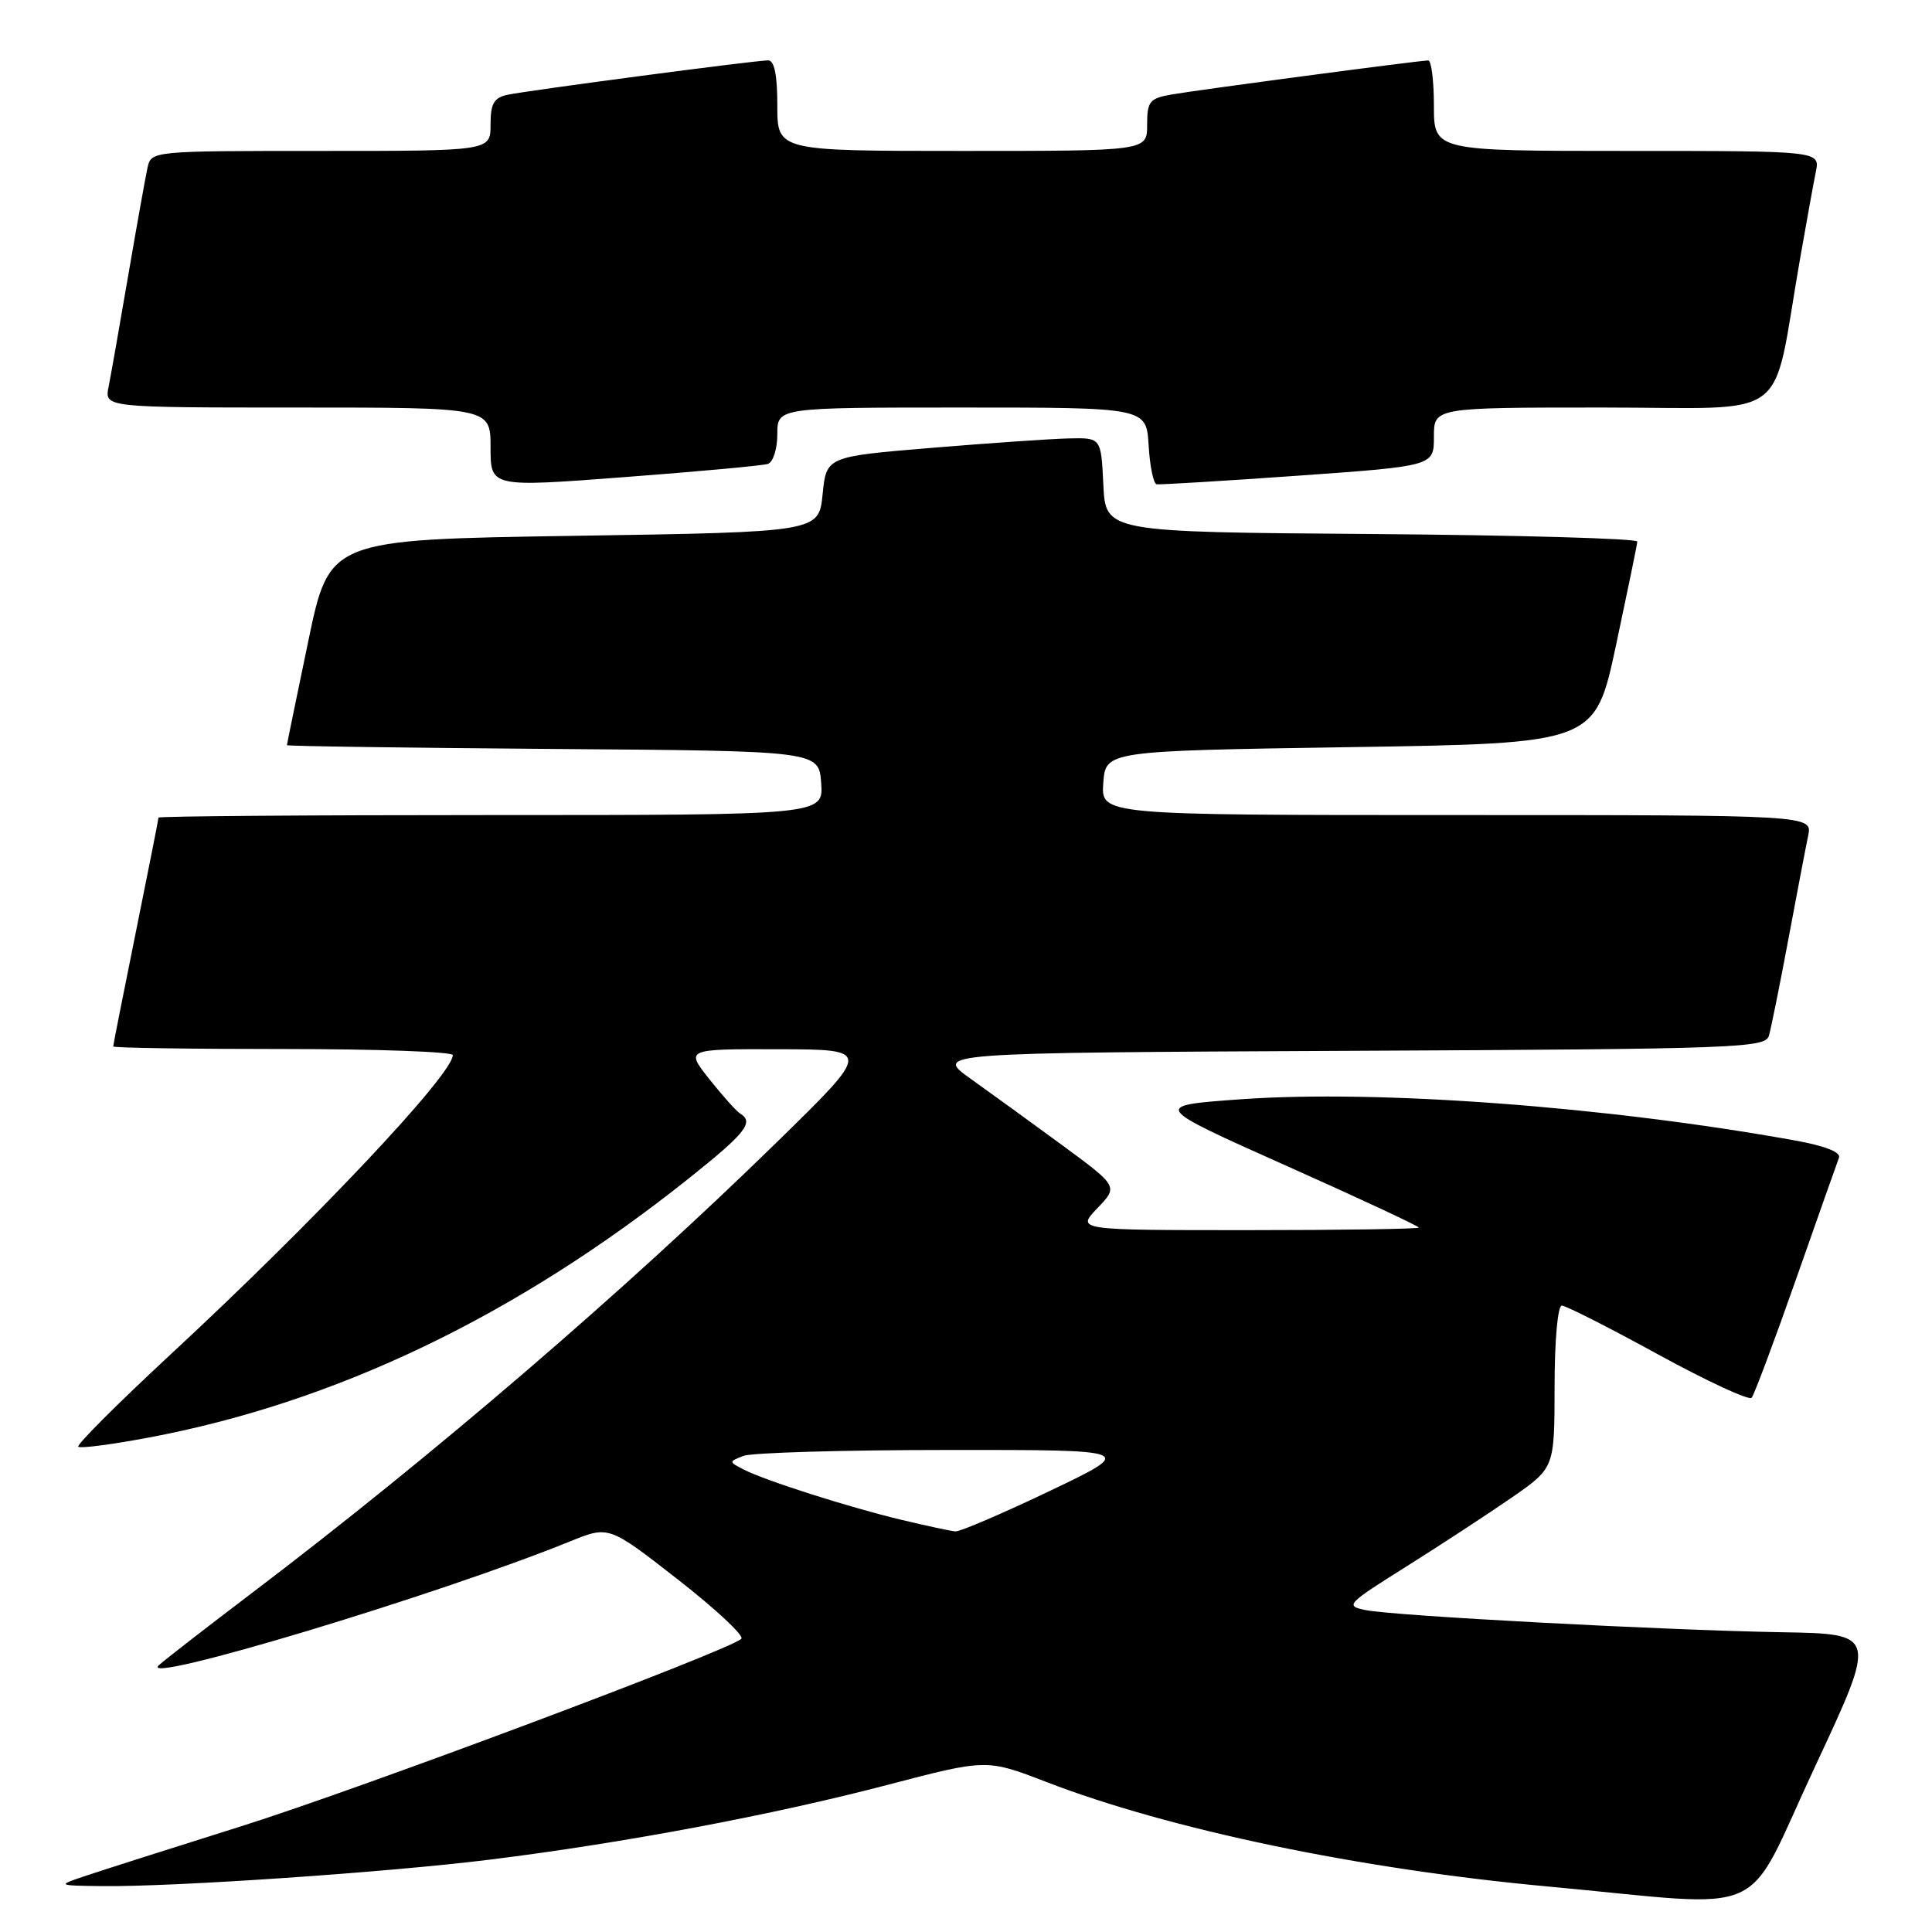 <?xml version="1.0" encoding="UTF-8" standalone="no"?>
<!DOCTYPE svg PUBLIC "-//W3C//DTD SVG 1.1//EN" "http://www.w3.org/Graphics/SVG/1.1/DTD/svg11.dtd" >
<svg xmlns="http://www.w3.org/2000/svg" xmlns:xlink="http://www.w3.org/1999/xlink" version="1.1" viewBox="0 0 256 256">
 <g >
 <path fill="currentColor"
d=" M 240.54 234.00 C 248.72 216.50 248.72 216.50 236.11 216.28 C 220.25 216.00 184.85 214.12 180.98 213.35 C 178.19 212.79 178.40 212.56 186.43 207.52 C 191.02 204.63 197.30 200.52 200.38 198.39 C 205.98 194.50 205.98 194.50 205.99 183.75 C 205.99 177.60 206.41 173.00 206.95 173.00 C 207.48 173.00 213.21 175.91 219.69 179.46 C 226.18 183.01 231.76 185.60 232.10 185.21 C 232.44 184.82 235.08 177.77 237.97 169.54 C 240.86 161.31 243.43 154.05 243.67 153.41 C 243.96 152.67 241.84 151.84 237.81 151.11 C 212.95 146.63 182.67 144.37 164.56 145.65 C 152.61 146.50 152.61 146.50 170.31 154.41 C 180.04 158.75 188.00 162.47 188.00 162.66 C 188.00 162.84 177.79 163.00 165.31 163.00 C 142.63 163.00 142.63 163.00 145.40 160.10 C 148.17 157.21 148.17 157.21 140.84 151.81 C 136.80 148.85 131.31 144.86 128.64 142.96 C 123.78 139.50 123.78 139.50 178.82 139.24 C 230.15 139.00 233.91 138.87 234.39 137.24 C 234.67 136.28 235.83 130.55 236.96 124.50 C 238.09 118.45 239.27 112.26 239.59 110.75 C 240.16 108.00 240.16 108.00 193.02 108.00 C 145.89 108.00 145.89 108.00 146.19 103.75 C 146.50 99.50 146.50 99.50 178.92 99.00 C 211.35 98.50 211.35 98.50 214.13 85.50 C 215.65 78.35 216.93 72.17 216.95 71.76 C 216.98 71.36 201.14 70.91 181.75 70.76 C 146.50 70.50 146.50 70.50 146.20 64.25 C 145.90 58.00 145.90 58.00 141.70 58.09 C 139.39 58.14 131.20 58.70 123.50 59.34 C 109.50 60.50 109.50 60.50 109.00 65.50 C 108.50 70.50 108.50 70.50 76.07 71.00 C 43.64 71.50 43.64 71.50 40.84 85.00 C 39.29 92.42 38.02 98.61 38.02 98.74 C 38.01 98.87 53.86 99.09 73.25 99.24 C 108.50 99.50 108.50 99.50 108.81 103.75 C 109.11 108.00 109.11 108.00 65.06 108.00 C 40.83 108.00 21.00 108.15 21.00 108.34 C 21.00 108.53 19.65 115.35 18.00 123.50 C 16.35 131.65 15.00 138.47 15.00 138.66 C 15.00 138.85 25.12 139.00 37.50 139.00 C 49.88 139.00 60.00 139.36 60.00 139.81 C 60.00 142.35 41.71 161.76 22.70 179.38 C 15.67 185.90 10.11 191.45 10.37 191.70 C 10.62 191.95 14.78 191.41 19.62 190.50 C 44.46 185.85 68.41 174.37 91.25 156.16 C 98.84 150.11 99.95 148.70 98.07 147.55 C 97.56 147.23 95.73 145.18 93.99 142.99 C 90.83 139.00 90.83 139.00 103.17 139.03 C 115.50 139.06 115.50 139.06 103.00 151.28 C 82.73 171.10 57.38 192.87 33.50 210.99 C 27.45 215.58 21.85 219.92 21.05 220.65 C 18.03 223.40 58.08 211.34 75.59 204.22 C 80.68 202.16 80.68 202.16 89.82 209.29 C 94.85 213.22 98.64 216.75 98.23 217.15 C 96.68 218.67 47.68 237.04 31.99 241.98 C 22.92 244.83 13.70 247.77 11.50 248.51 C 7.50 249.84 7.50 249.84 13.50 249.92 C 23.05 250.03 51.37 248.10 65.00 246.40 C 82.69 244.20 102.35 240.50 117.62 236.50 C 130.73 233.07 130.73 233.07 138.62 236.11 C 154.98 242.42 180.08 247.66 205.00 249.96 C 235.24 252.75 230.84 254.72 240.54 234.00 Z  M 101.75 61.47 C 102.44 61.25 103.00 59.47 103.00 57.53 C 103.00 54.00 103.00 54.00 127.45 54.00 C 151.90 54.00 151.90 54.00 152.20 59.01 C 152.36 61.77 152.84 64.09 153.26 64.17 C 153.68 64.24 162.12 63.73 172.01 63.03 C 190.00 61.75 190.00 61.75 190.00 57.87 C 190.00 54.00 190.00 54.00 212.43 54.00 C 237.77 54.00 234.67 56.32 238.48 34.50 C 239.35 29.55 240.30 24.26 240.61 22.75 C 241.16 20.00 241.16 20.00 215.58 20.00 C 190.00 20.00 190.00 20.00 190.00 14.00 C 190.00 10.70 189.66 8.00 189.25 8.01 C 188.04 8.02 158.81 11.90 155.25 12.52 C 152.32 13.03 152.00 13.43 152.00 16.55 C 152.00 20.00 152.00 20.00 127.50 20.00 C 103.00 20.00 103.00 20.00 103.00 14.00 C 103.00 9.94 102.61 8.00 101.78 8.00 C 100.10 8.00 70.04 11.97 67.25 12.56 C 65.44 12.95 65.00 13.72 65.00 16.52 C 65.00 20.00 65.00 20.00 42.52 20.00 C 20.04 20.00 20.04 20.00 19.54 22.25 C 19.27 23.49 18.12 29.90 16.99 36.50 C 15.86 43.10 14.69 49.74 14.39 51.25 C 13.84 54.00 13.84 54.00 39.42 54.00 C 65.00 54.00 65.00 54.00 65.00 59.28 C 65.00 64.57 65.00 64.57 82.75 63.22 C 92.51 62.48 101.06 61.70 101.75 61.47 Z  M 119.50 201.40 C 112.47 199.72 101.35 196.17 98.52 194.71 C 96.55 193.69 96.55 193.68 98.52 192.91 C 99.61 192.49 111.75 192.13 125.50 192.13 C 150.50 192.11 150.50 192.11 139.10 197.56 C 132.83 200.55 127.21 202.96 126.60 202.92 C 126.00 202.87 122.80 202.19 119.50 201.40 Z "/>
</g>
</svg>